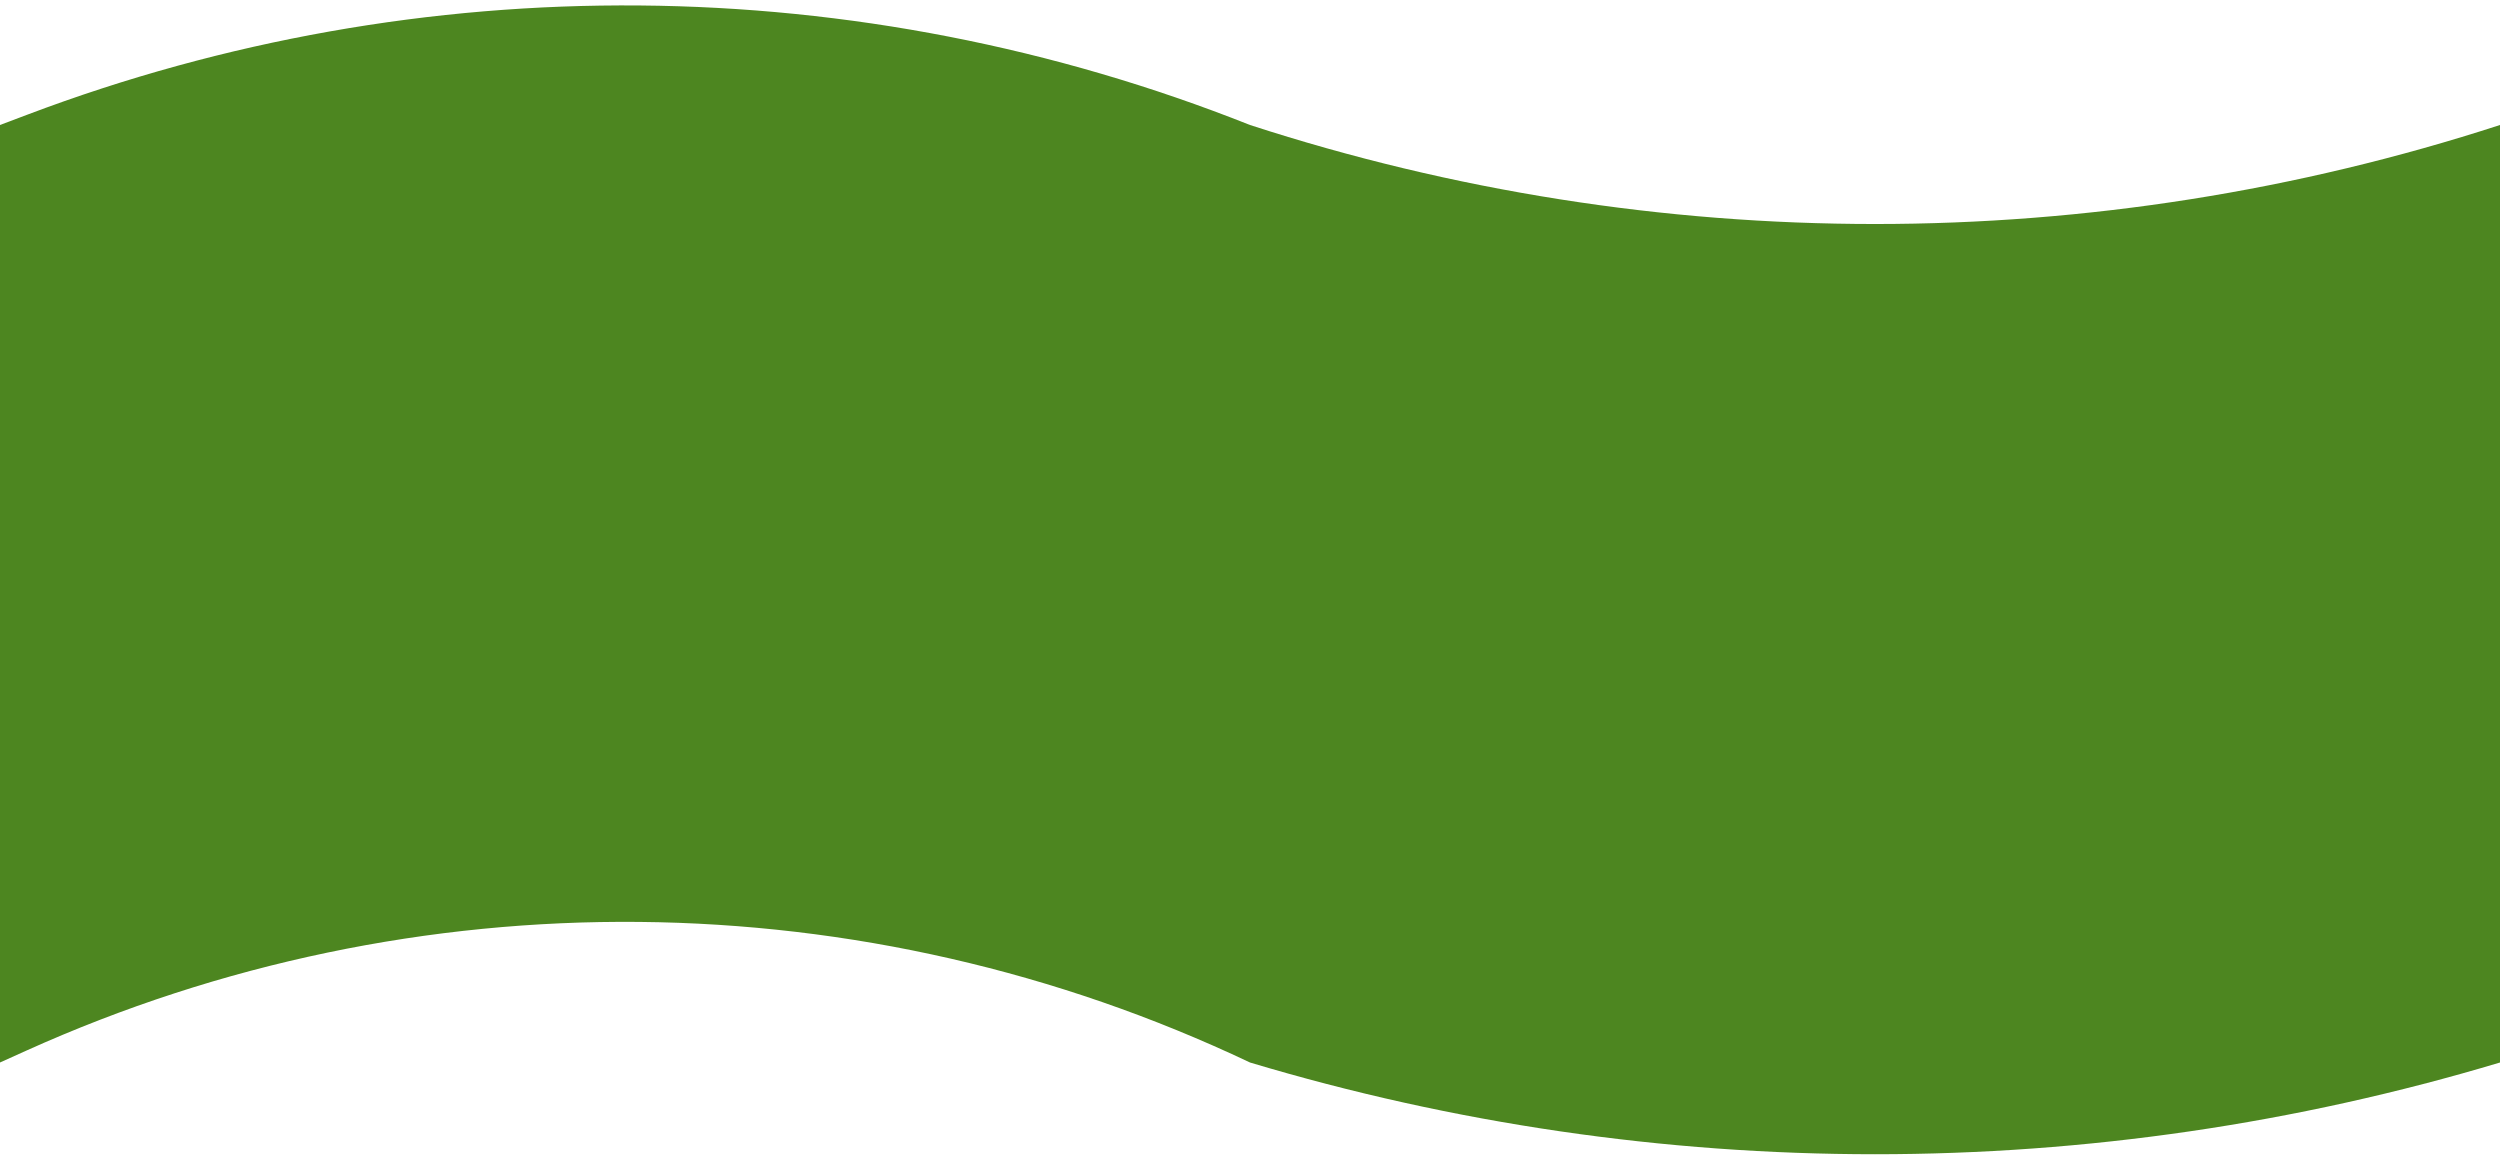 <svg width="160" height="74" viewBox="0 0 160 74" fill="none" xmlns="http://www.w3.org/2000/svg">
<path d="M0 8L1.744 7.341C26.999 -2.207 54.91 -1.972 80 8V8V8C105.997 16.449 134.003 16.449 160 8V8V68V68C133.908 75.828 106.092 75.828 80 68V68V68C55.26 56.264 26.613 55.992 1.655 67.253L0 68V8Z" fill="#4D8620"/>
</svg>
